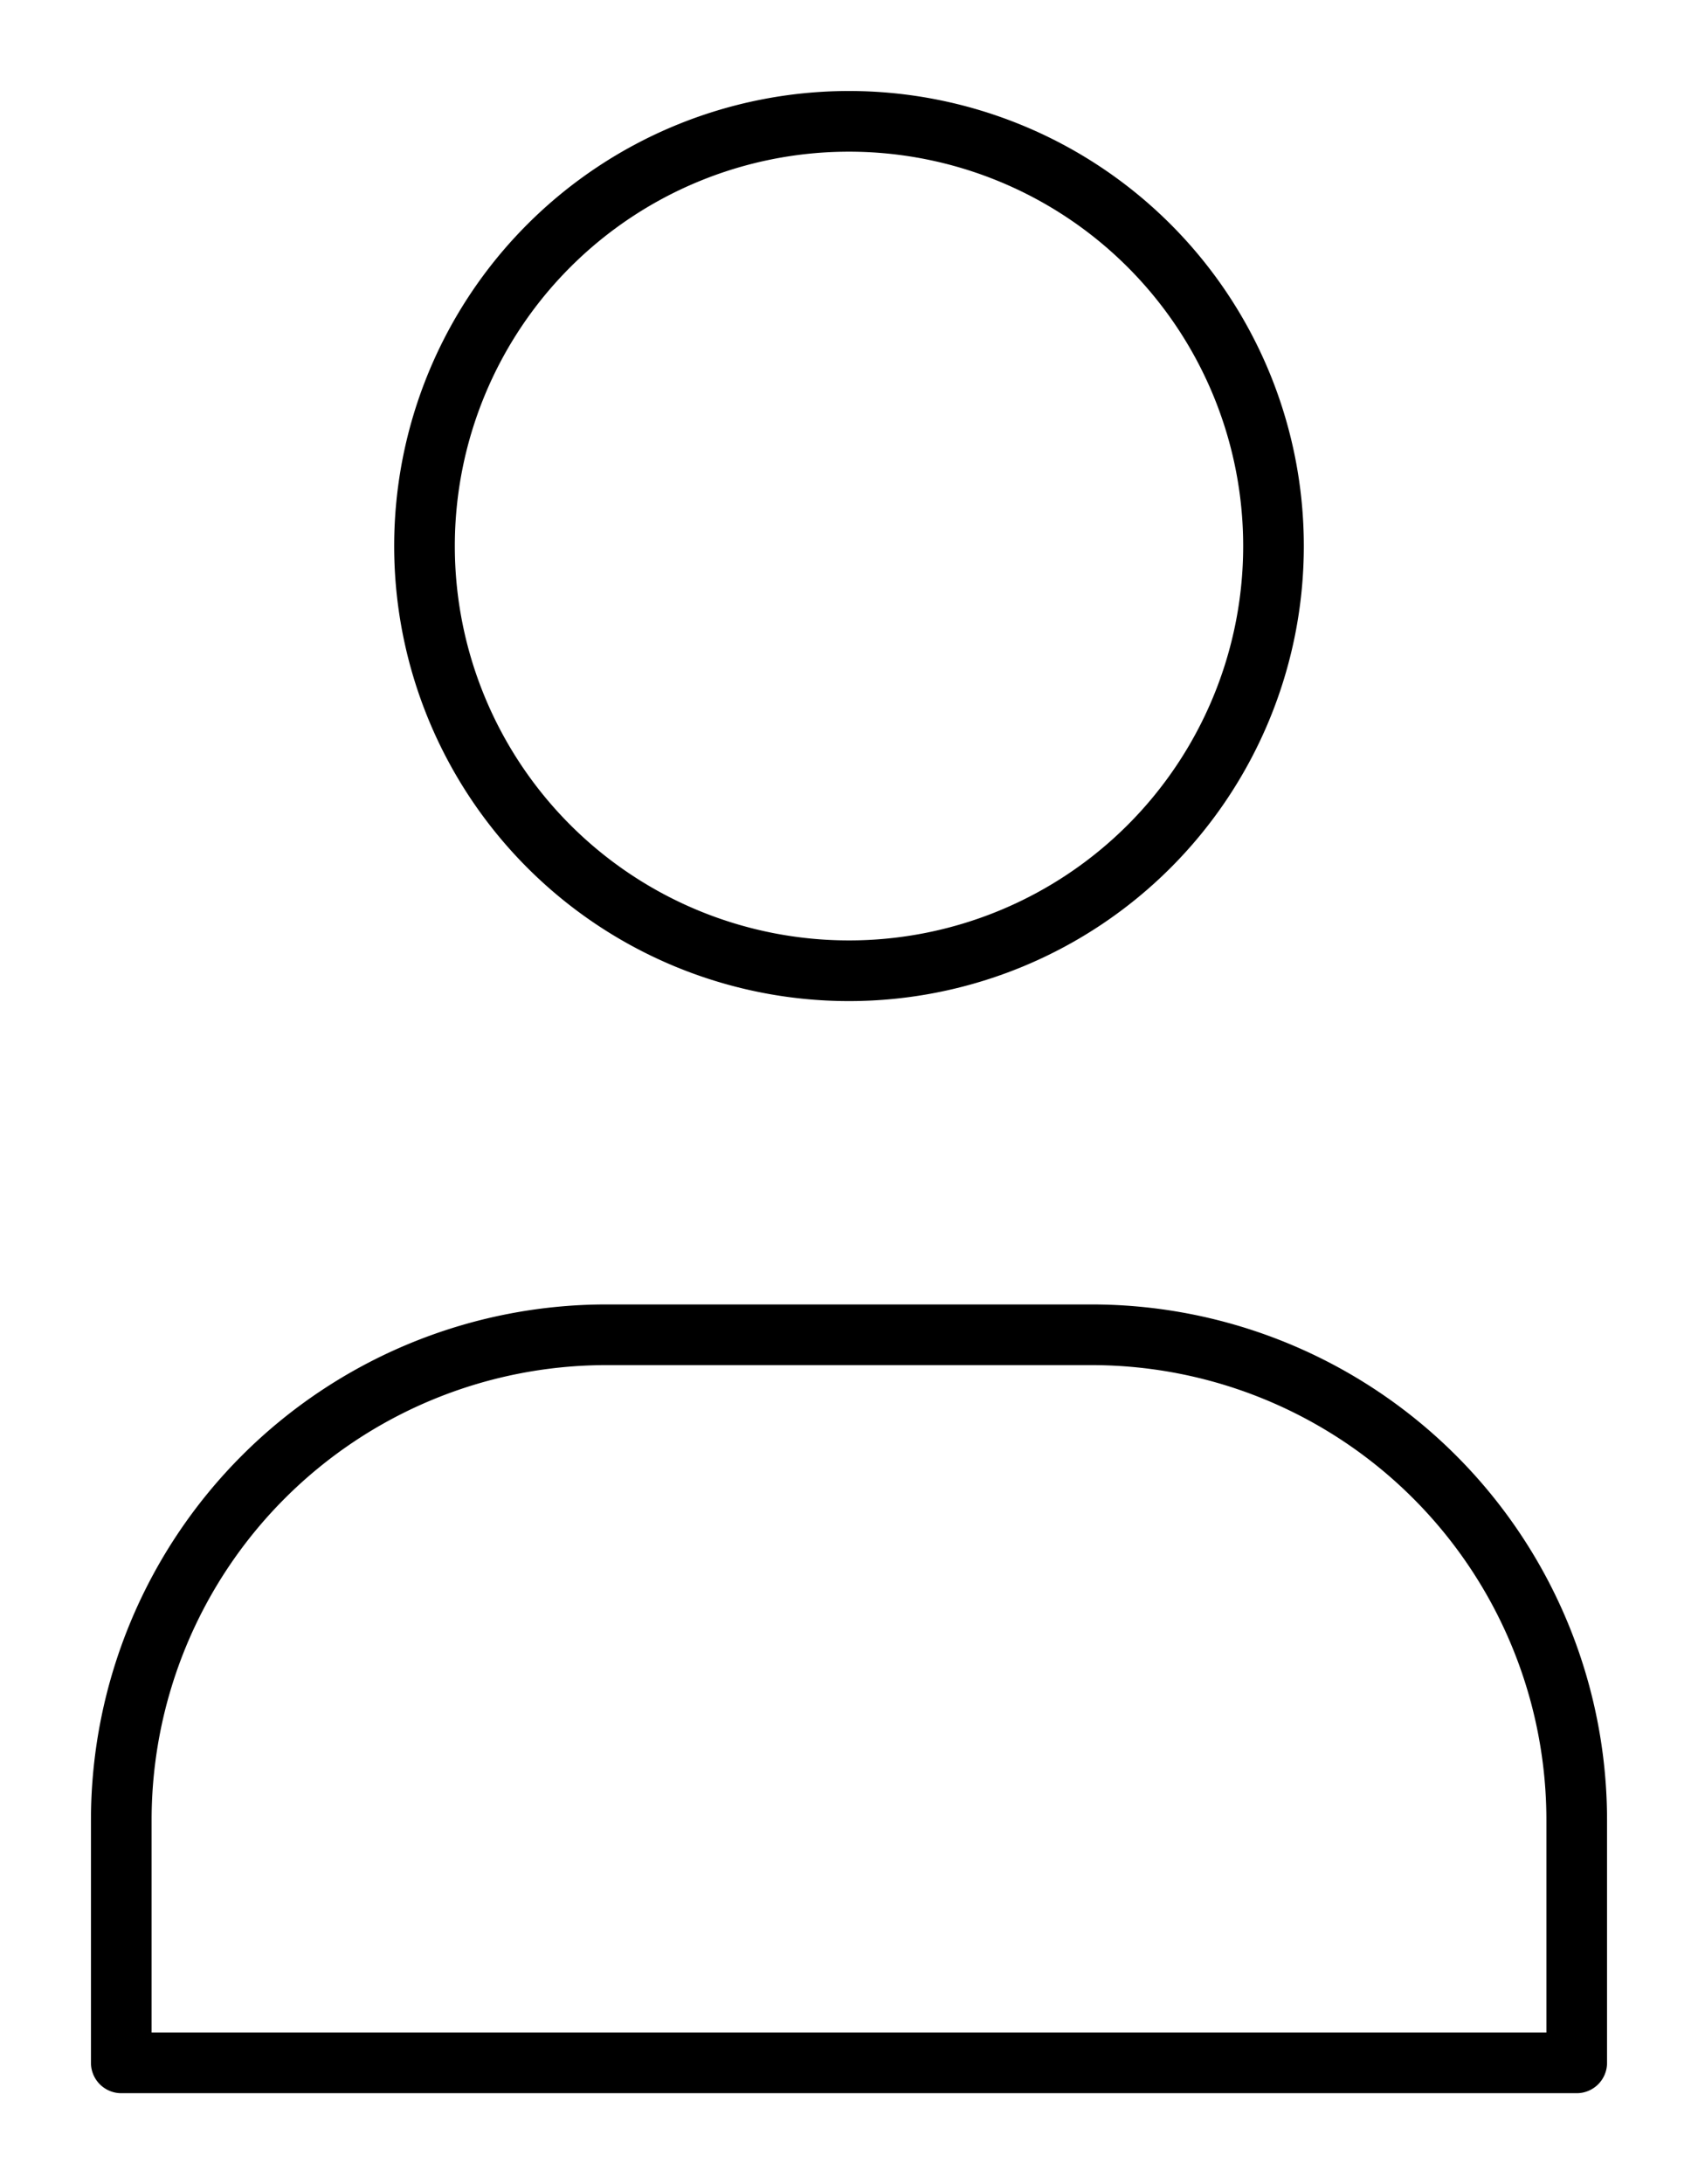 <svg class="w-6 h-6 text-gray-800 dark:text-white" aria-hidden="true" xmlns="http://www.w3.org/2000/svg" fill="none" viewBox="0 0 14 18">
    <path stroke="currentColor" stroke-linecap="round" stroke-linejoin="round" stroke-width=".5" d="M7 8a3.5 3.5 0 1 0 0-7 3.5 3.5 0 0 0 0 7Zm-2 3h4a4 4 0 0 1 4 4v2H1v-2a4 4 0 0 1 4-4Z"/>
  </svg>